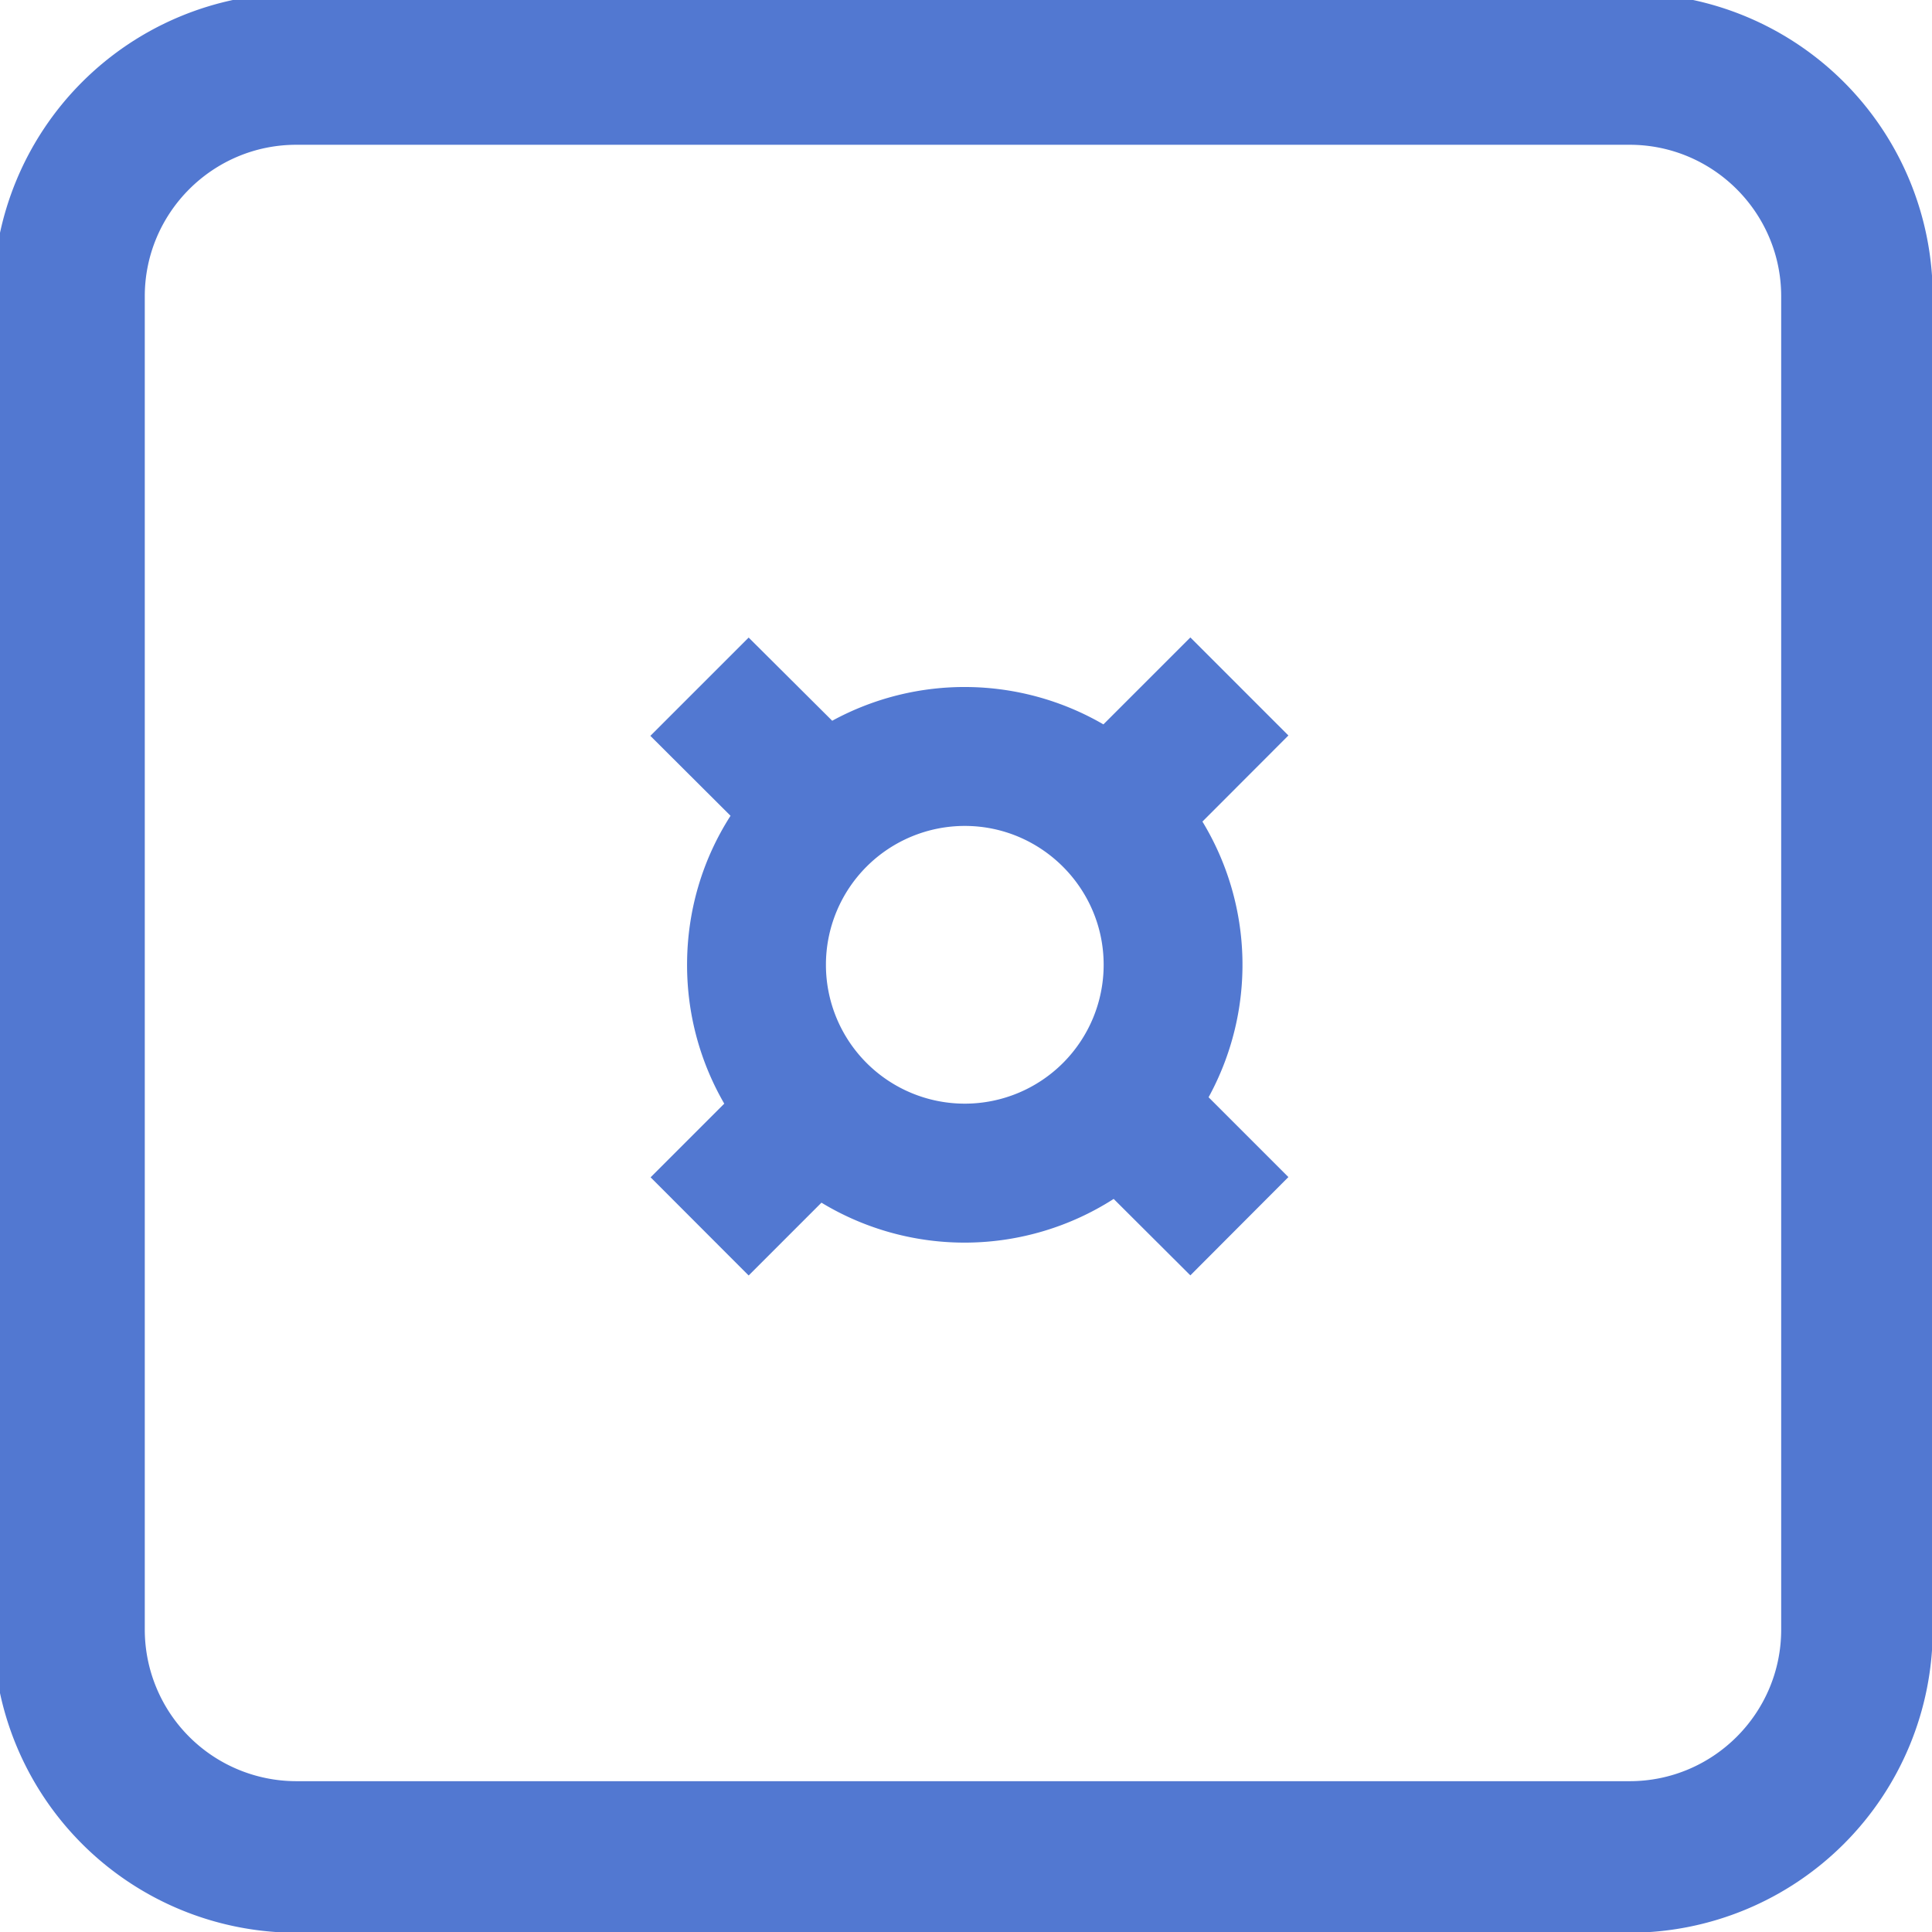 <svg xmlns="http://www.w3.org/2000/svg" width="16" height="16" viewBox="0 0 16 16"><g><g><g><g><path fill="#5278d1" d="M14.751 13.496c0 .692-.563 1.255-1.255 1.255H2.454a1.256 1.256 0 0 1-1.255-1.255V2.454c0-.692.563-1.255 1.255-1.255h11.042c.692 0 1.255.563 1.255 1.255zM13.496-.056H2.454a2.512 2.512 0 0 0-2.51 2.51v11.042a2.512 2.512 0 0 0 2.51 2.51h11.042a2.512 2.512 0 0 0 2.51-2.51V2.454a2.512 2.512 0 0 0-2.51-2.51z"/></g></g><g><path fill="#5278d1" d="M7.99 6.84c.632 0 1.15.515 1.15 1.15a1.15 1.15 0 1 1-1.15-1.15zm1.868 3.722l.812-.814-.661-.661a2.285 2.285 0 0 0-.051-2.283l.712-.713-.812-.812-.72.72a2.29 2.29 0 0 0-2.246-.03L6.2 5.28l-.814.814.664.662c-.229.357-.36.78-.36 1.235 0 .418.112.81.308 1.149l-.61.61.812.813.603-.603a2.288 2.288 0 0 0 2.42-.031z"/></g></g></g></svg>